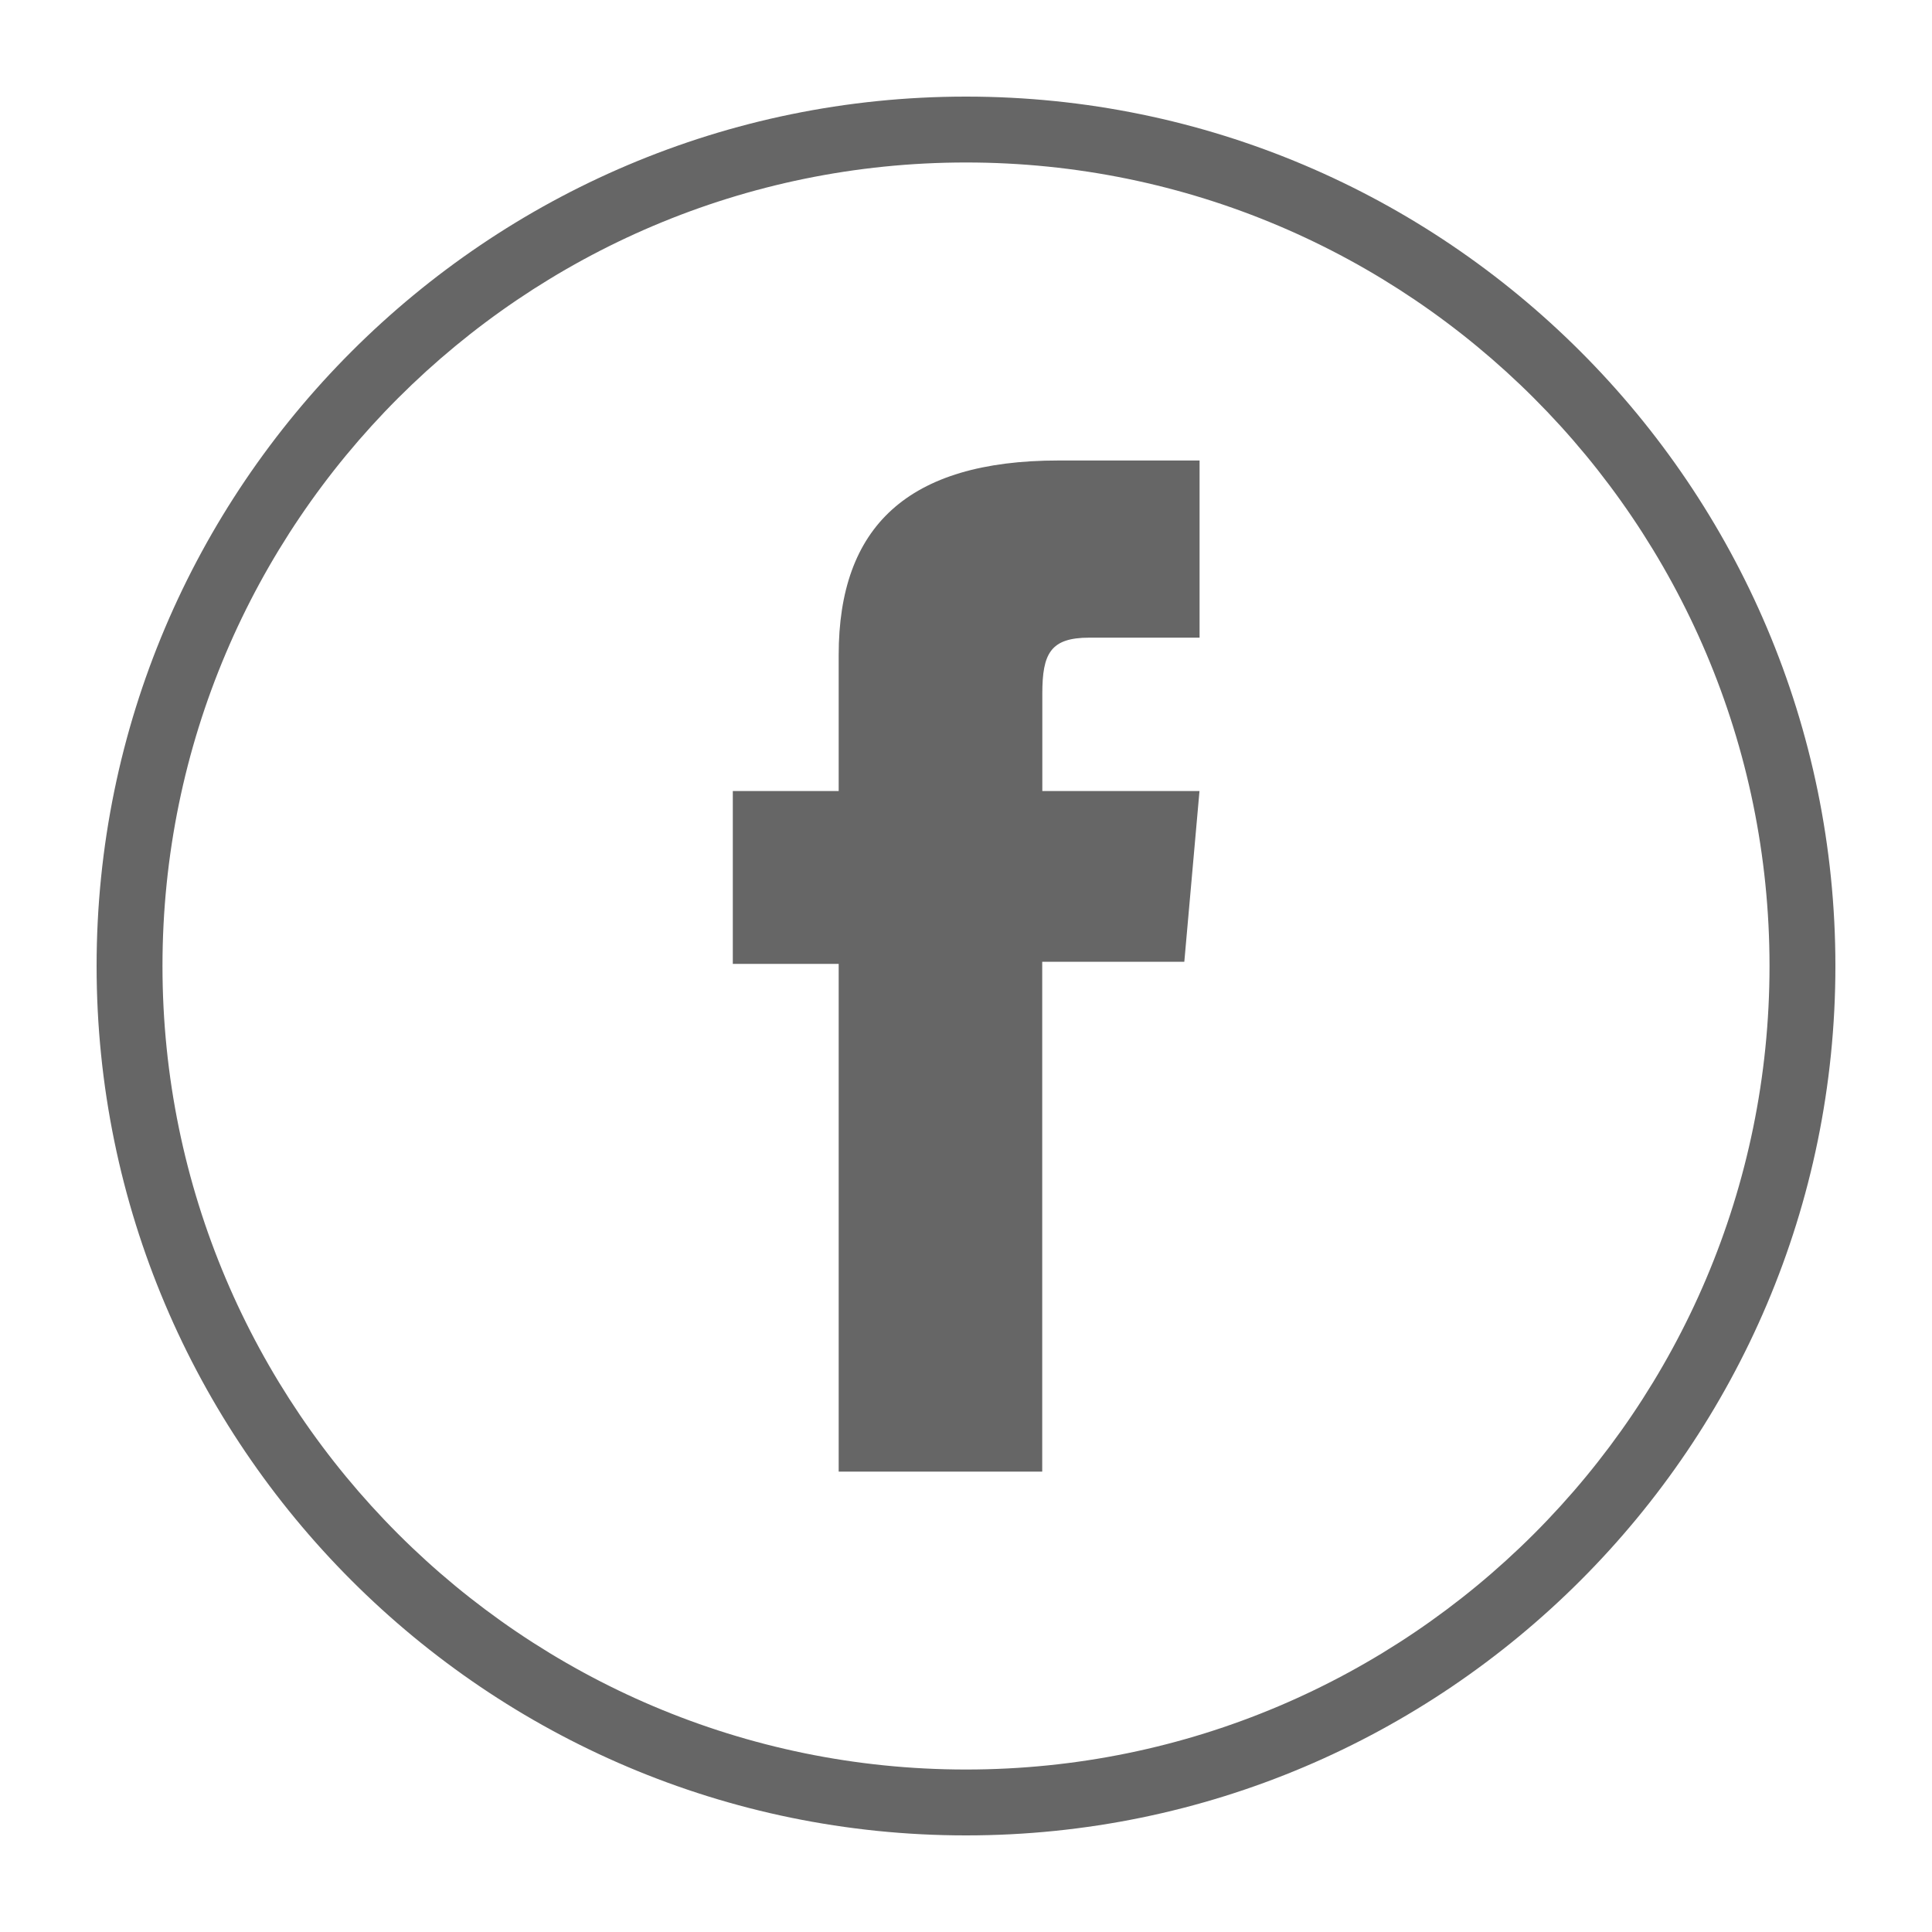 <?xml version="1.0" encoding="UTF-8"?>
<svg xmlns="http://www.w3.org/2000/svg" version="1.1" viewBox="0 0 200 200">
  <defs>
    <style>
      .cls-1 {
        fill: #666;
      }
    </style>
  </defs>
  <!-- Generator: Adobe Illustrator 28.6.0, SVG Export Plug-In . SVG Version: 1.2.0 Build 709)  -->
  <g>
    <g id="Capa_1">
      <g>
        <path class="cls-1" d="M100,190c-49.63,0-90-40.37-90-90S50.37,10,100,10s90,40.37,90,90-40.37,90-90,90ZM100,16.82c-45.86,0-83.18,37.31-83.18,83.18s37.31,83.18,83.18,83.18,83.18-37.31,83.18-83.18S145.86,16.82,100,16.82Z"/>
        <path class="cls-1" d="M86.81,152.34h21.08v-52.78h14.71l1.57-17.67h-16.27v-10.07c0-4.17.84-5.81,4.87-5.81h11.41v-18.34h-14.6c-15.68,0-22.76,6.91-22.76,20.13v14.09h-10.96v17.89h10.96v52.56Z"/>
      </g>
    </g>
  </g>
</svg>